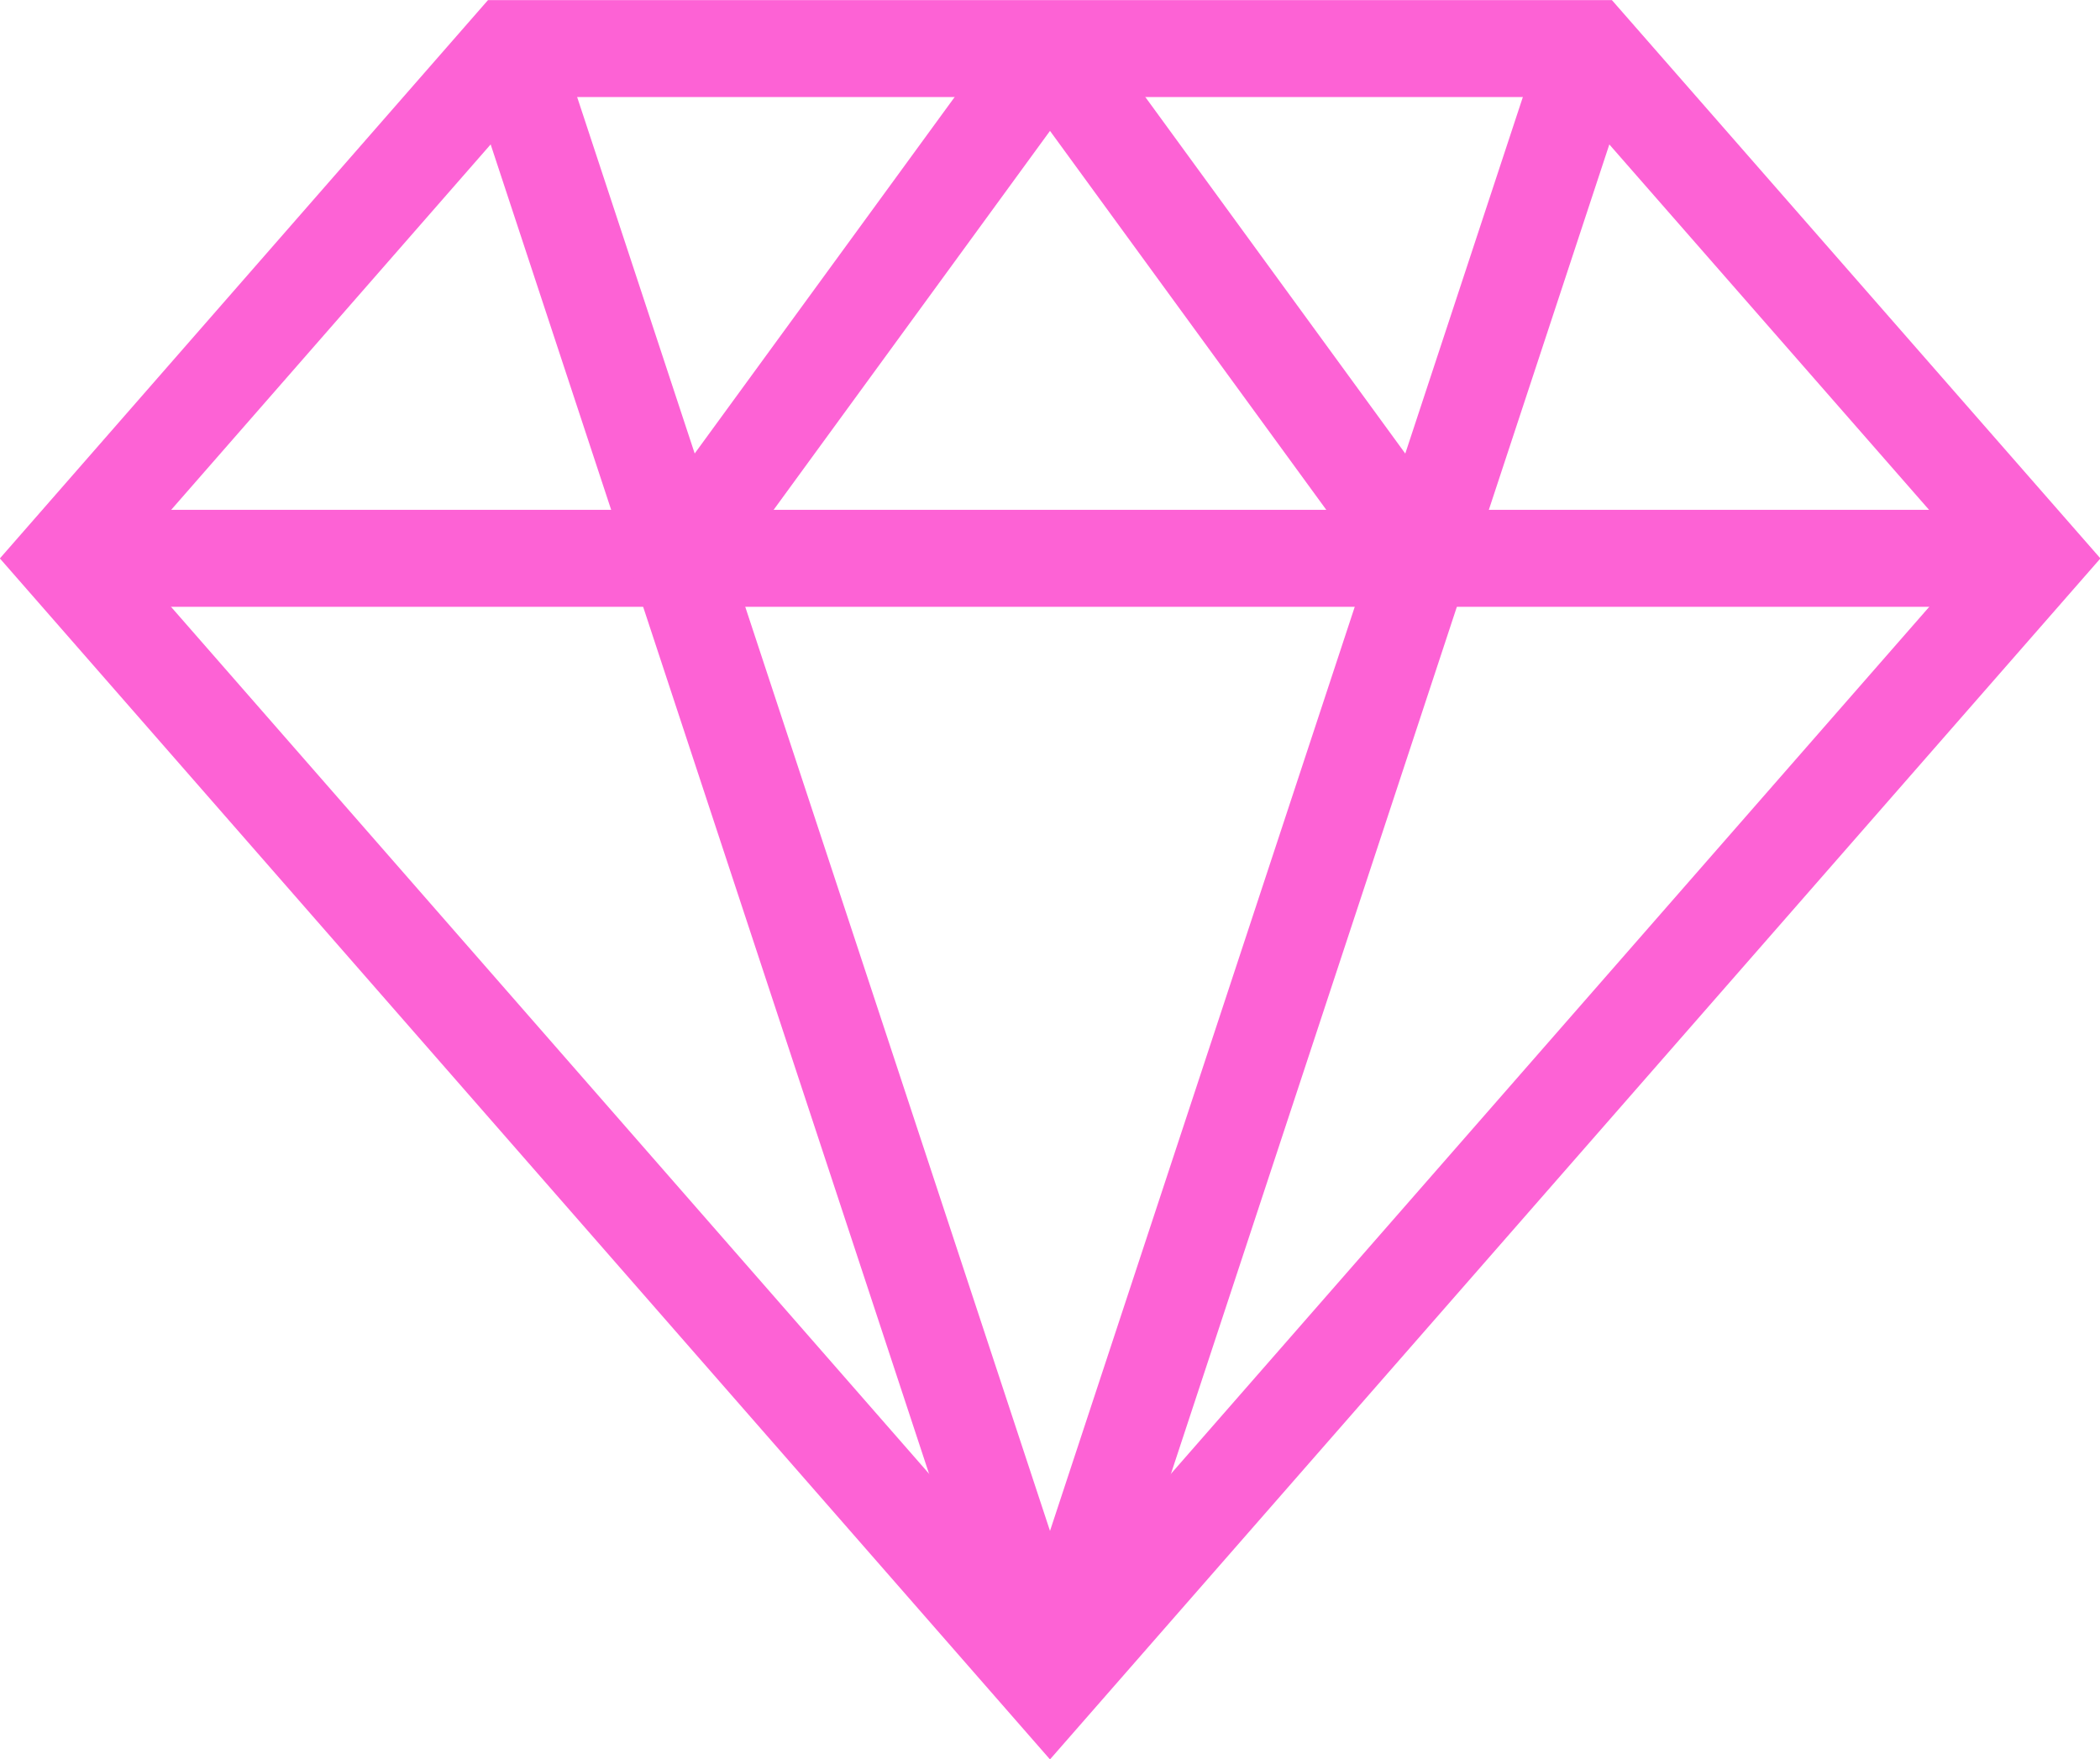 <svg xmlns="http://www.w3.org/2000/svg" width="21.654" height="18.14" viewBox="0 0 21.654 18.14">
  <g id="Group_329" data-name="Group 329" transform="translate(0.246 0.186)">
    <g id="Group_330" data-name="Group 330" transform="translate(0 0)">
      <path id="Path_1639" data-name="Path 1639" d="M10.828,17.381.664,5.757,5.26.5H16.395l4.6,5.257Z" transform="translate(-0.247 -0.185)" fill="none" stroke="#fd62d5" stroke-width="1"/>
      <path id="Path_1640" data-name="Path 1640" d="M10.733,5.757,14.567.5,18.4,5.757" transform="translate(-3.986 -0.185)" fill="none" stroke="#fd62d5" stroke-linejoin="bevel" stroke-width="1"/>
      <line id="Line_75" data-name="Line 75" x2="20.327" transform="translate(0.418 5.571)" fill="none" stroke="#fd62d5" stroke-width="1"/>
      <line id="Line_76" data-name="Line 76" x2="5.567" y2="16.881" transform="translate(5.014 0.315)" fill="none" stroke="#fd62d5" stroke-width="1"/>
      <line id="Line_77" data-name="Line 77" x1="5.567" y2="16.881" transform="translate(10.581 0.315)" fill="none" stroke="#fd62d5" stroke-width="1"/>
    </g>
  </g>
</svg>
